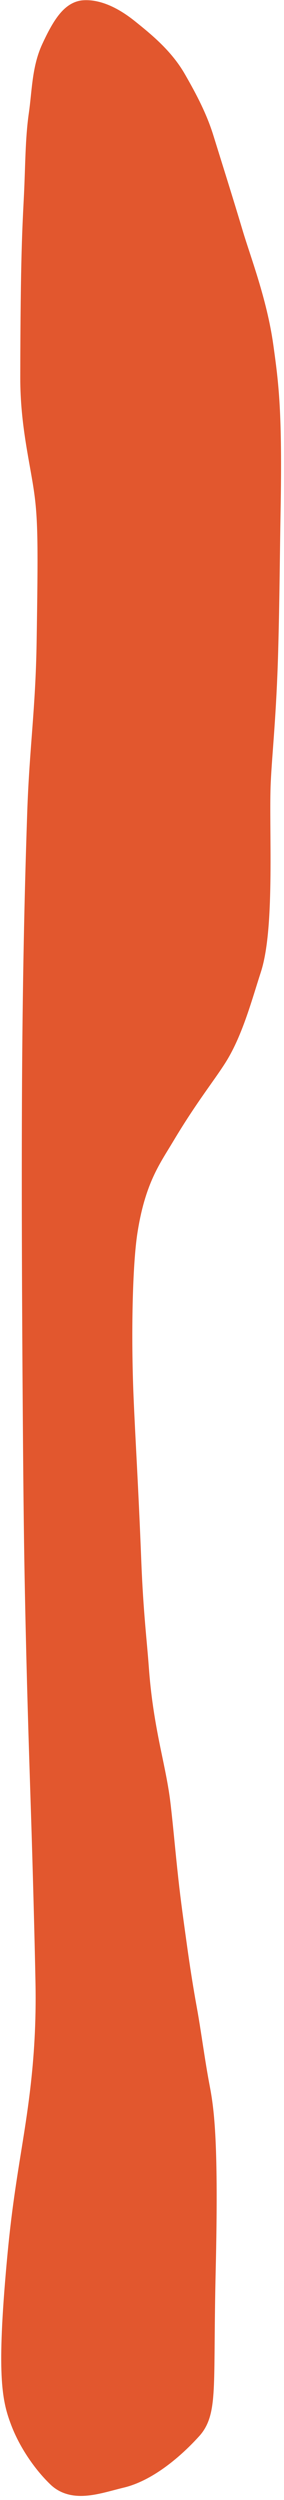 <svg width="68" height="597" viewBox="0 0 68 597" fill="none" xmlns="http://www.w3.org/2000/svg">
<path d="M13.728 12.248C16.063 7.187 18.013 4.229 20.135 4.061C22.256 3.893 25.523 4.755 29.808 8.189C33.586 11.218 37.961 14.774 40.774 19.658C43.662 24.673 45.834 28.899 47.283 33.569C49.122 39.499 51.958 48.453 54.286 56.254C56.16 62.532 60.023 72.457 61.481 82.912C62.761 92.084 63.611 98.427 63.18 122.252C63.005 131.913 62.951 142.883 62.608 155.348C62.189 170.576 61.172 179.431 60.833 186.634C60.331 197.288 61.875 221.038 58.641 230.949C56.609 237.175 54.384 245.593 50.698 251.478C48.057 255.695 43.773 260.914 38.055 270.479C34.81 275.909 30.93 281.107 28.95 293.851C27.688 301.972 27.378 319.071 27.974 333.52C28.389 343.6 29.131 354.9 29.84 373.102C30.311 385.179 31.218 392.464 31.628 398.204C32.14 405.365 33.083 411.052 34.114 416.311C35.077 421.217 36.283 426.25 36.85 431.073C37.514 436.726 37.922 441.786 38.739 449.205C39.343 454.69 40.068 459.769 40.739 464.618C41.508 470.182 42.347 475.506 43.183 480.06C44.198 485.581 45.073 492.551 46.282 498.86C47.301 504.175 48.356 511.876 47.645 542.151C47.016 568.984 48.126 575.338 44.77 579.043C39.953 584.363 34.016 588.889 28.73 590.158C23.449 591.425 18.075 593.522 14.864 590.447C11.508 587.234 8.207 582.433 6.396 577.637C4.634 572.969 3.244 567.997 5.365 543.238C6.209 533.39 6.987 527.345 8.234 519.323C10.165 506.902 12.872 493.262 12.497 473.489C12.3 463.054 11.8 444.697 11.427 433.215L11.369 431.444C10.871 416.111 10.383 401.089 9.975 380.764C9.764 370.254 9.62 360.136 9.452 337.259C9.284 314.382 9.098 279.794 9.316 252.514C9.534 225.235 10.12 205.851 10.512 194.217C11.033 178.814 12.512 169.601 12.767 153.434C13.12 130.979 13.131 124.148 12.138 117.062C11.114 109.747 8.837 101.132 8.854 90.181C8.899 60.98 9.369 54.219 9.738 46.631C10.078 39.644 10.027 33.354 10.867 27.551C11.642 22.196 11.6 16.861 13.728 12.248Z" fill="#E2572E" stroke="#E2572E" stroke-width="8" stroke-linecap="round"/>
</svg>

